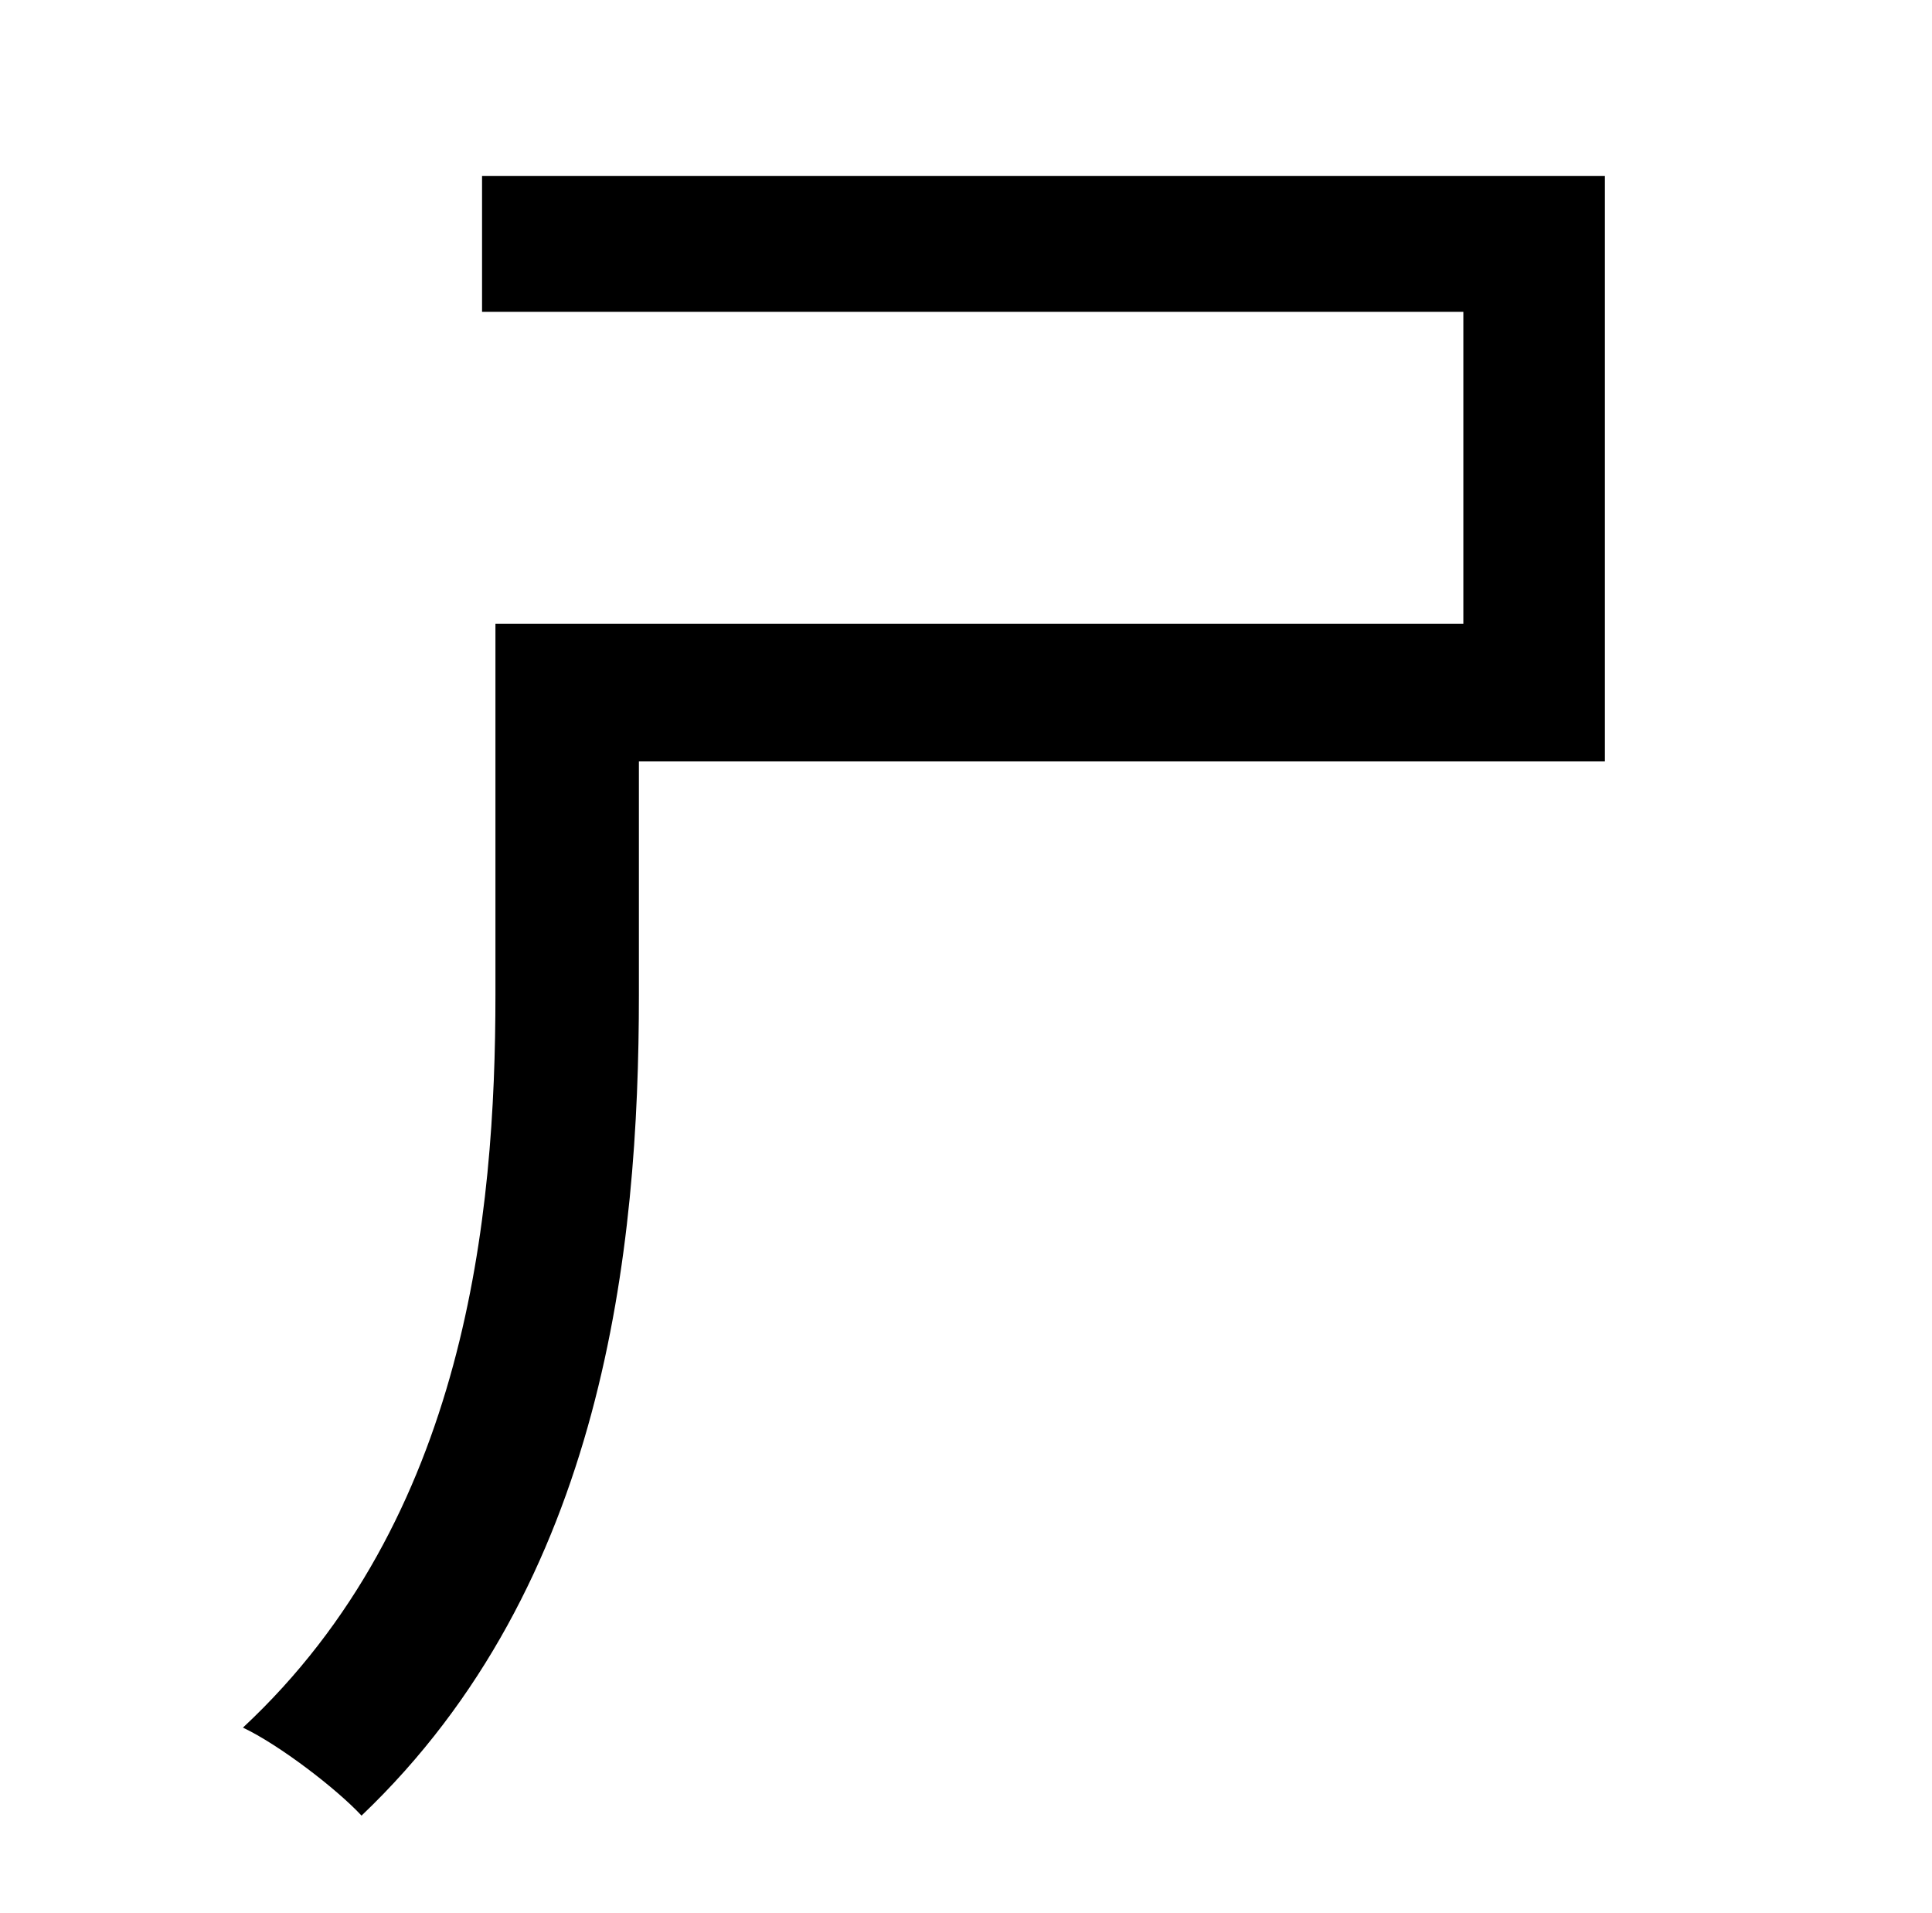 <?xml version="1.0" standalone="no"?>
<!DOCTYPE svg PUBLIC "-//W3C//DTD SVG 1.1//EN" "http://www.w3.org/Graphics/SVG/1.1/DTD/svg11.dtd" >
<svg xmlns="http://www.w3.org/2000/svg" xmlns:xlink="http://www.w3.org/1999/xlink" version="1.1" viewBox="-10 0 1010 1000">
   <path fill="currentColor"
d="M829 92v306h-505v122c0 133 -18 308 -145 429c-13 -14 -43 -37 -62 -46c117 -109 132 -268 132 -383v-194h506v-163h-513v-71h587z" />
</svg>
